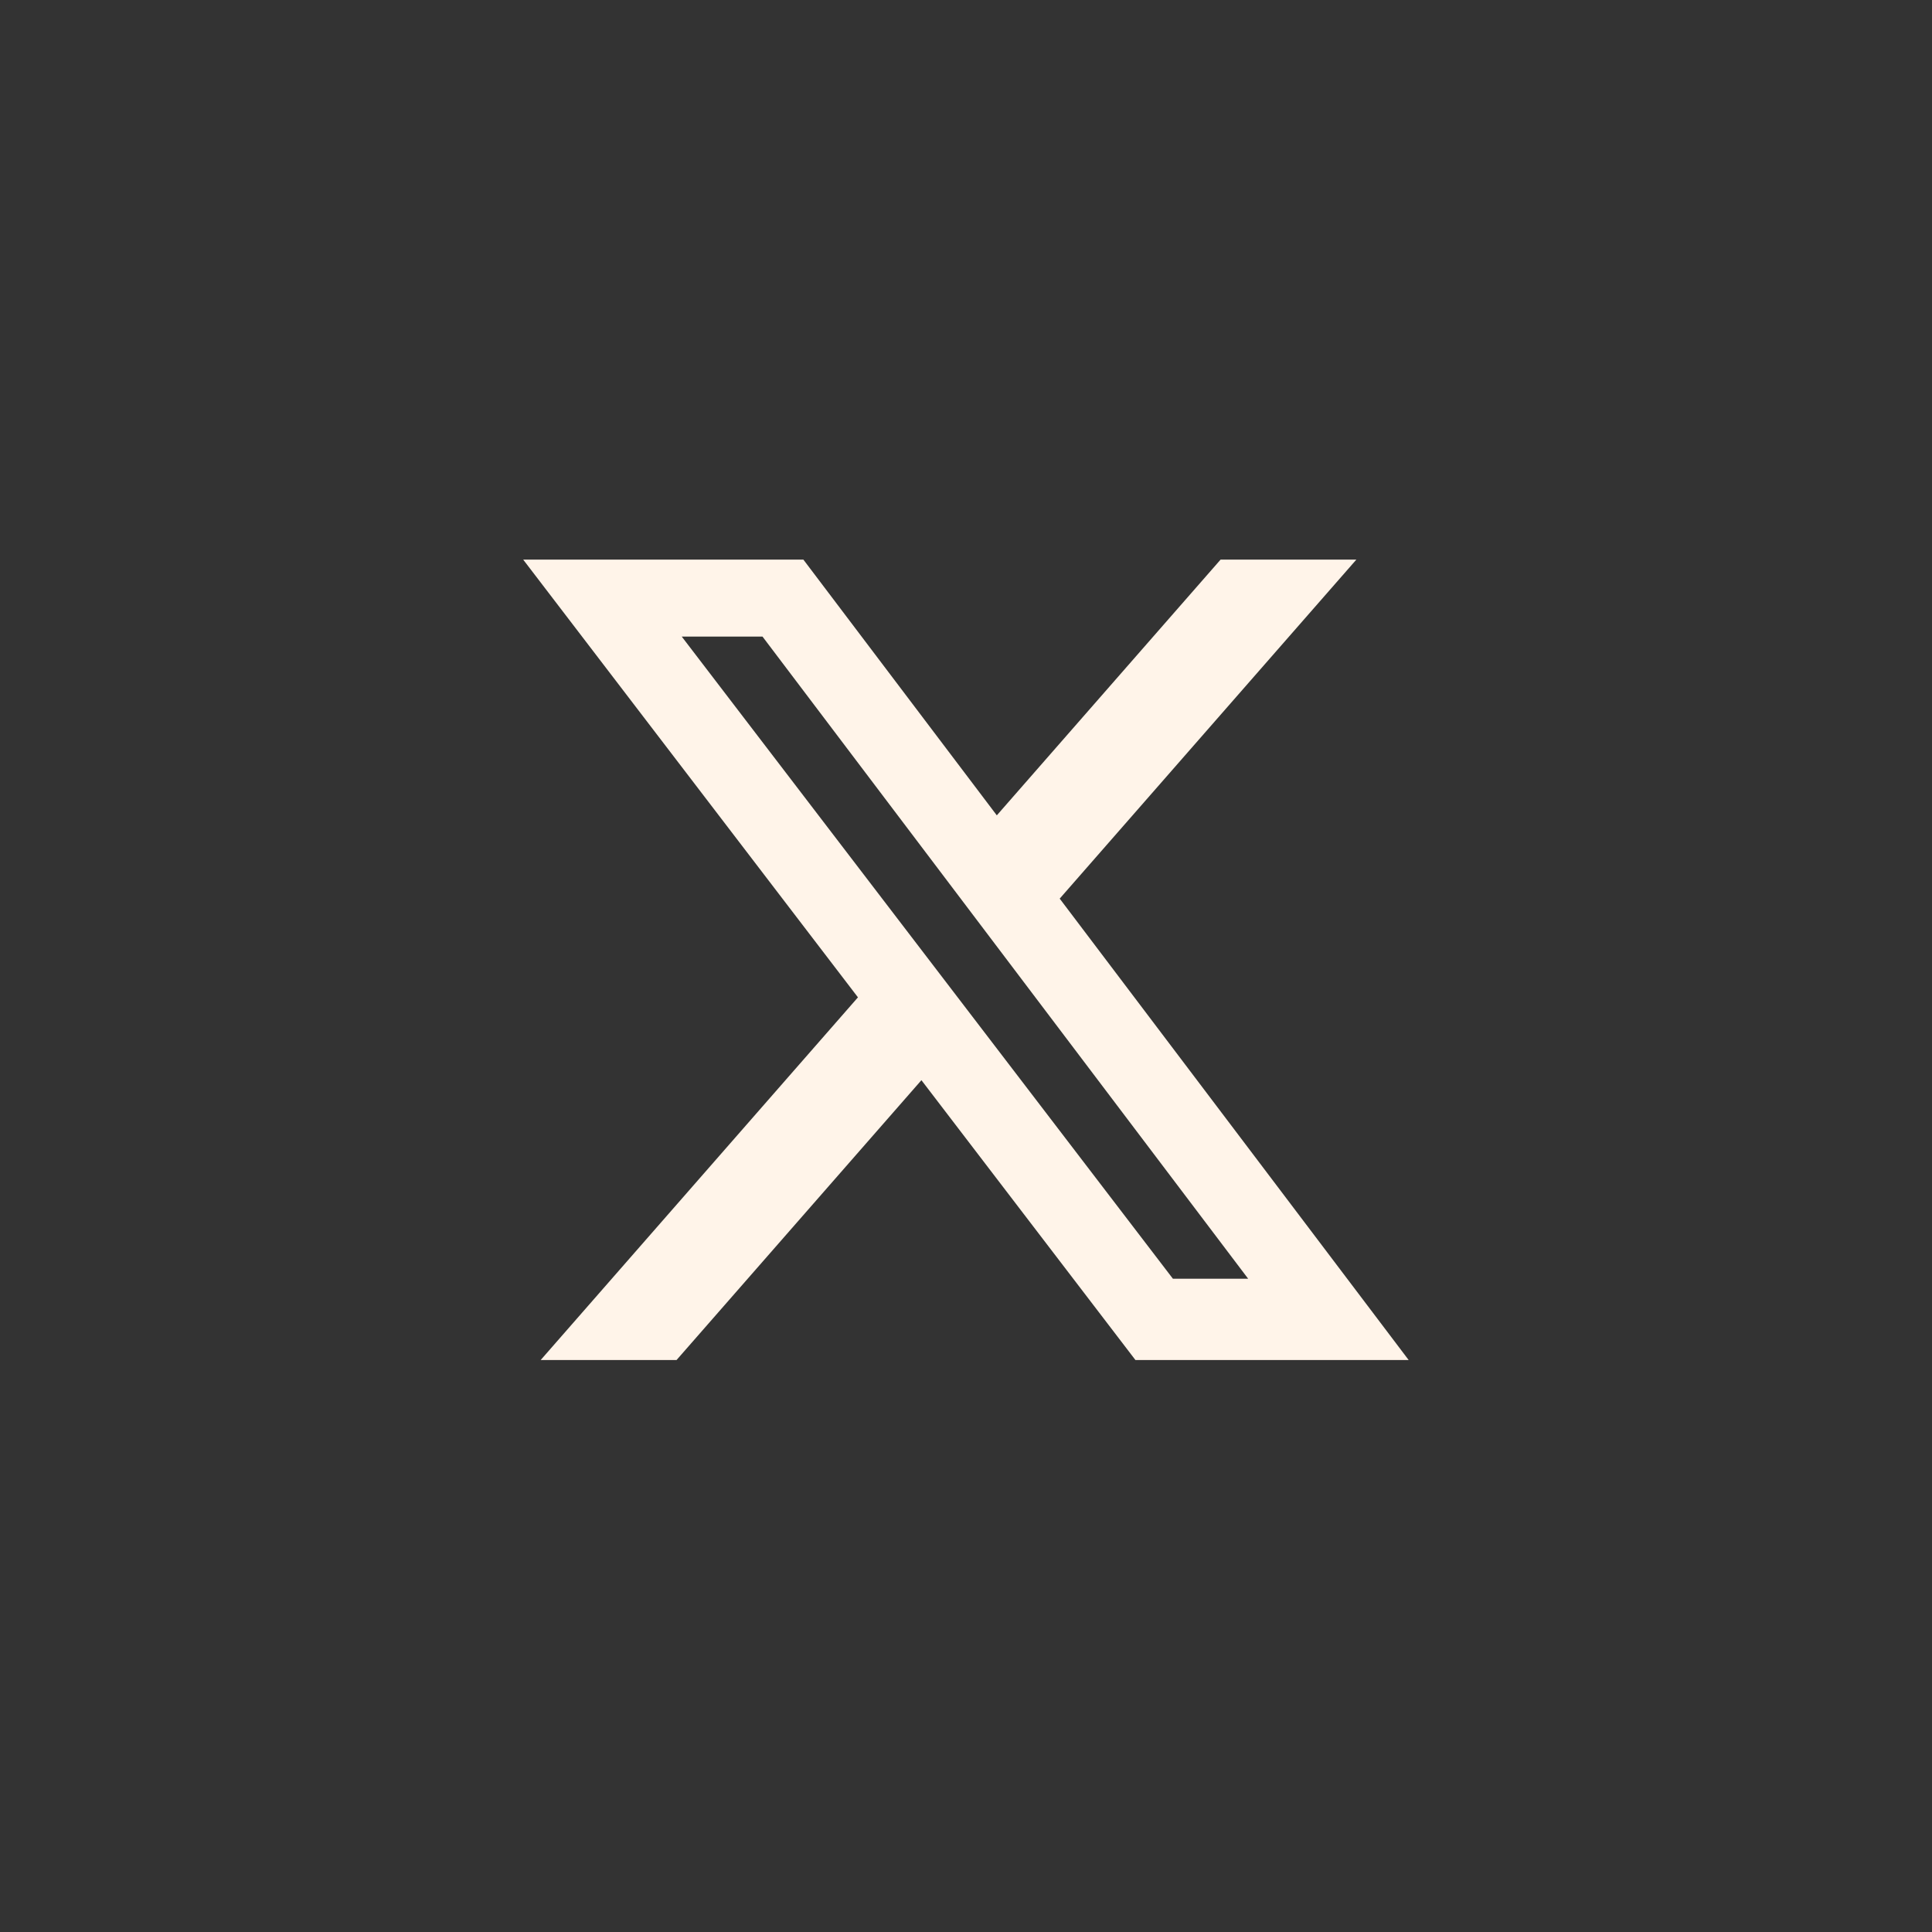 <svg width="40" height="40" viewBox="0 0 40 40" fill="none" xmlns="http://www.w3.org/2000/svg">
<rect x="0" y="0" width="40" height="40" fill="#333333" stroke="none"/>
<path d="M25.271 11.586H28.082L21.94 18.605L29.165 28.158H23.508L19.077 22.364L14.007 28.158H11.194L17.763 20.649L10.832 11.586H16.633L20.638 16.881L25.271 11.586ZM24.284 26.475H25.842L15.787 13.18H14.115L24.284 26.475Z" fill="#FFF4E9"/>
</svg>
